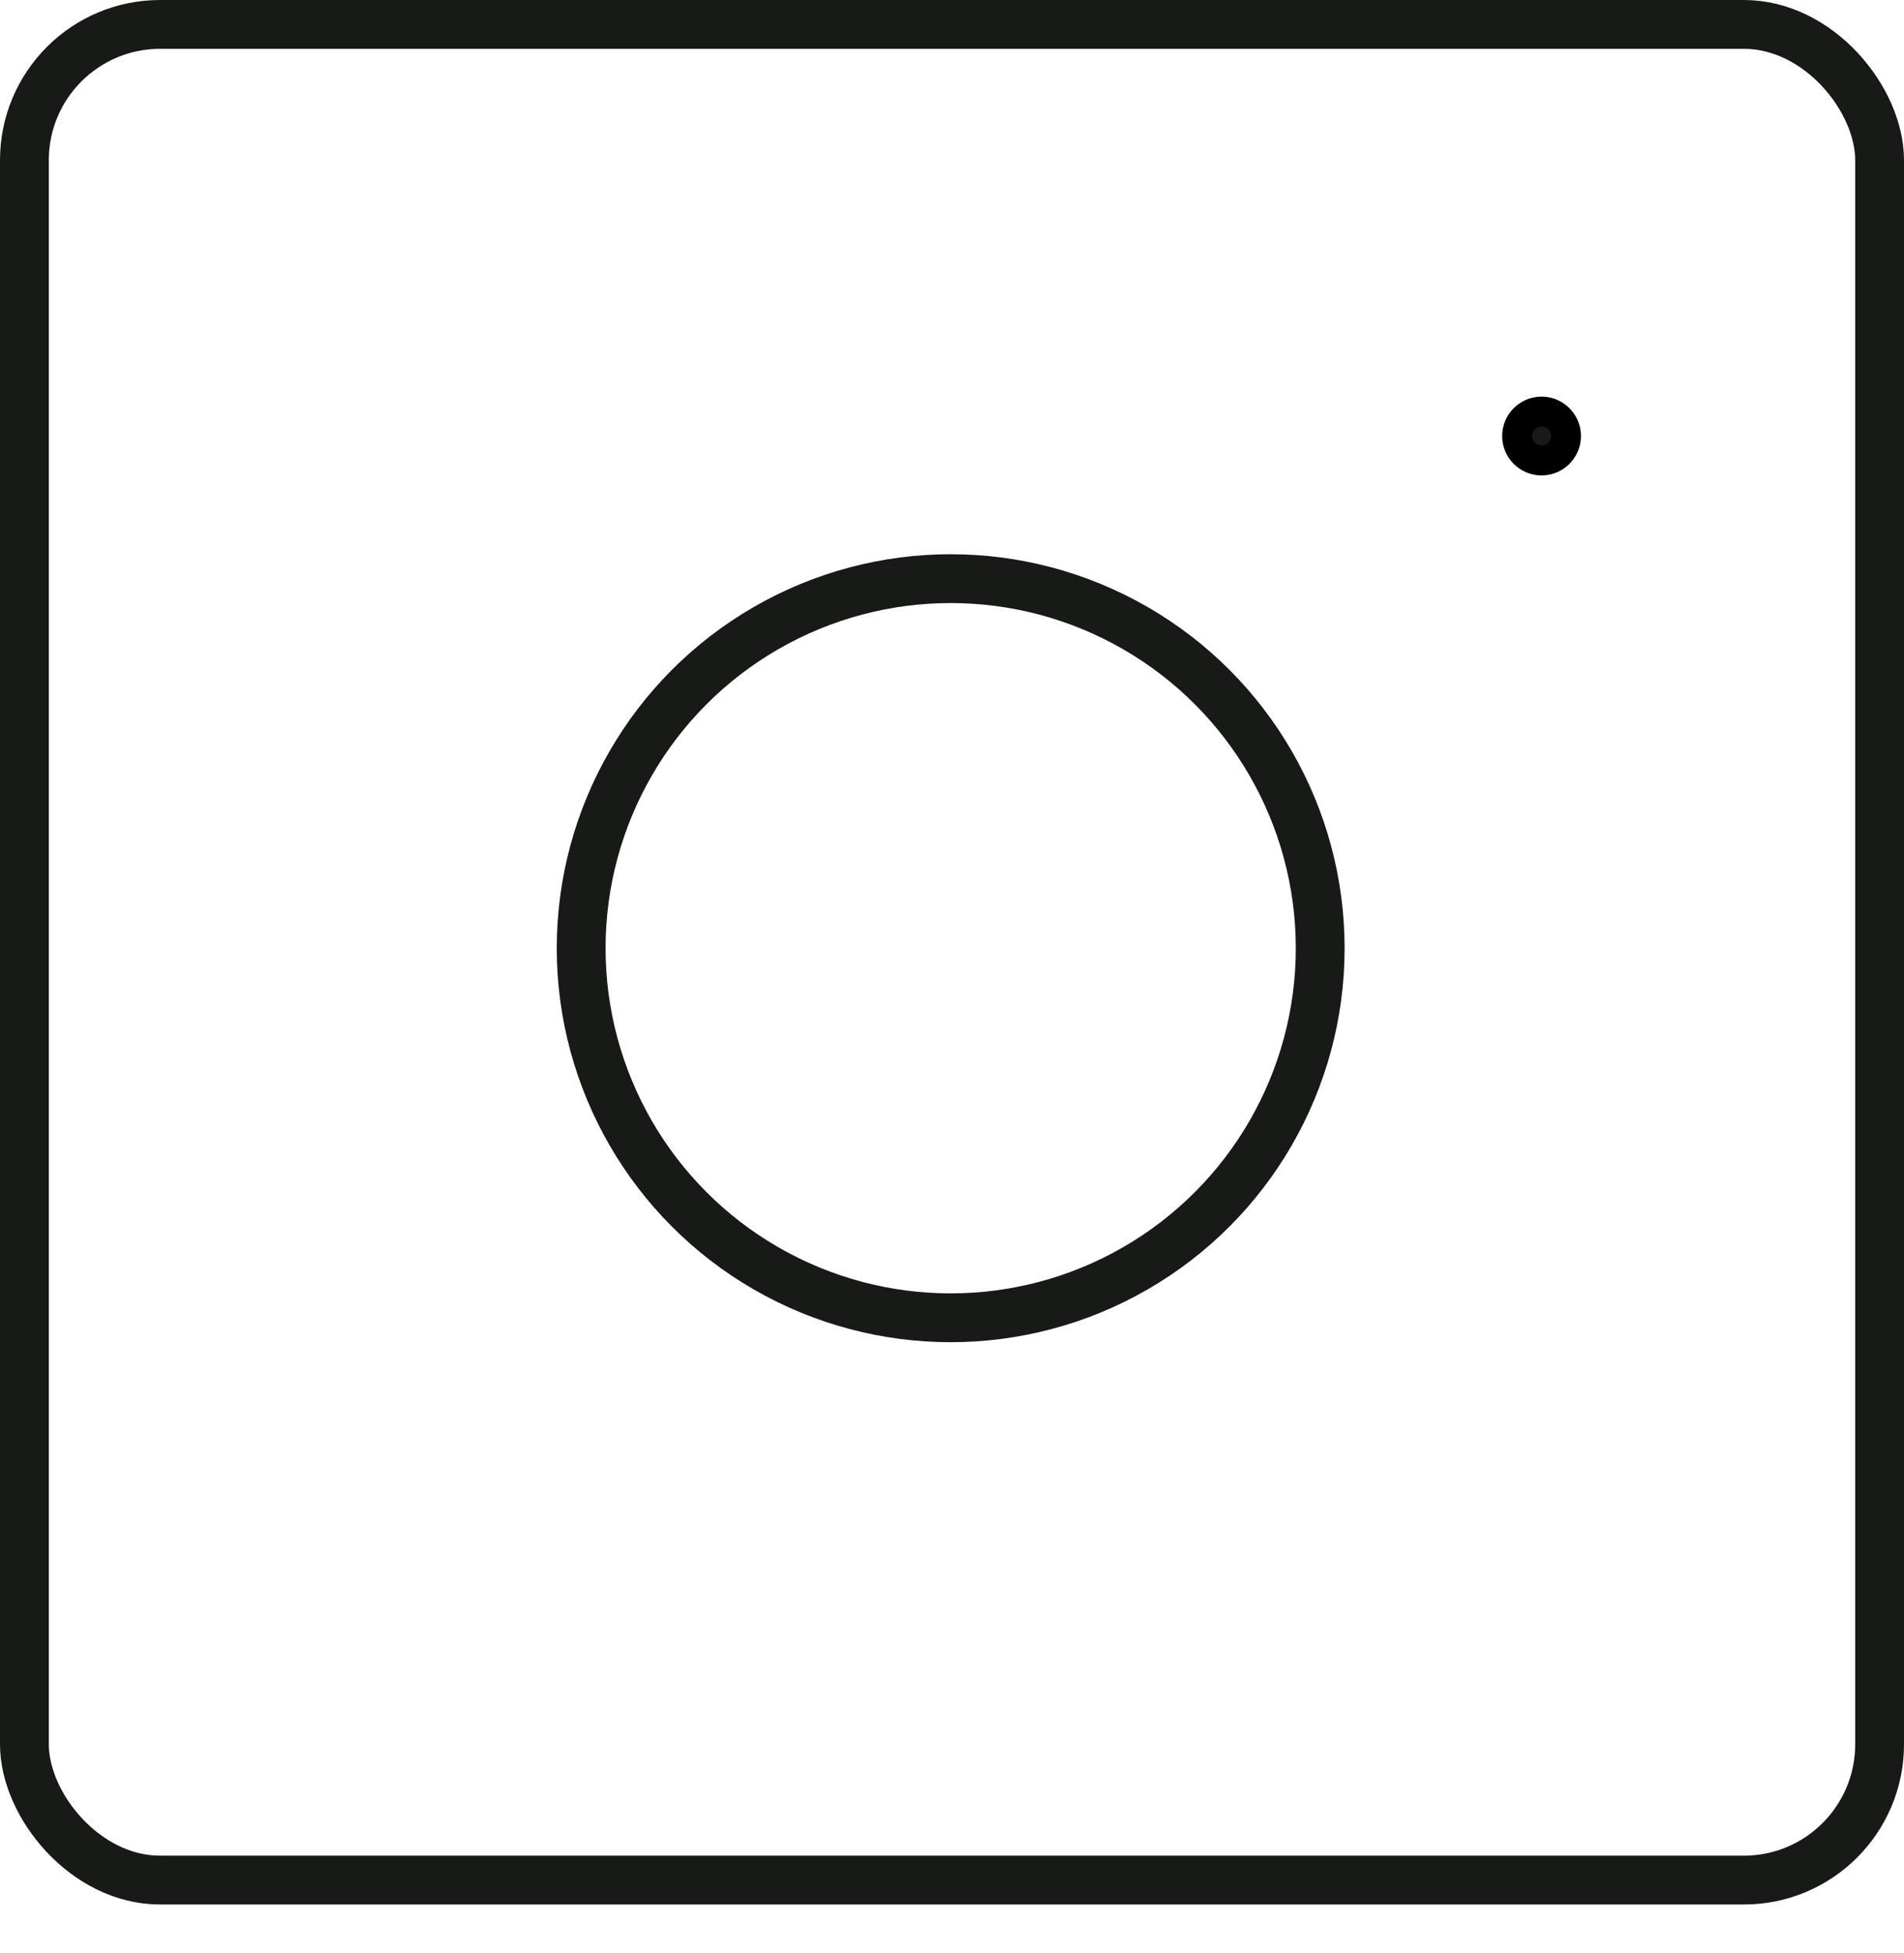 <svg viewBox="0 0 39 40" fill="none" xmlns="http://www.w3.org/2000/svg">
<rect x="0.5" y="0.5" width="38" height="38.005" rx="2.78" stroke="#181A18"/>
<circle cx="19.473" cy="19.42" r="7.569" stroke="#181A18"/>
<circle cx="31.576" cy="8.93" r="0.5" fill="#181A18" stroke="black" stroke-width="0.614"/>
</svg>
